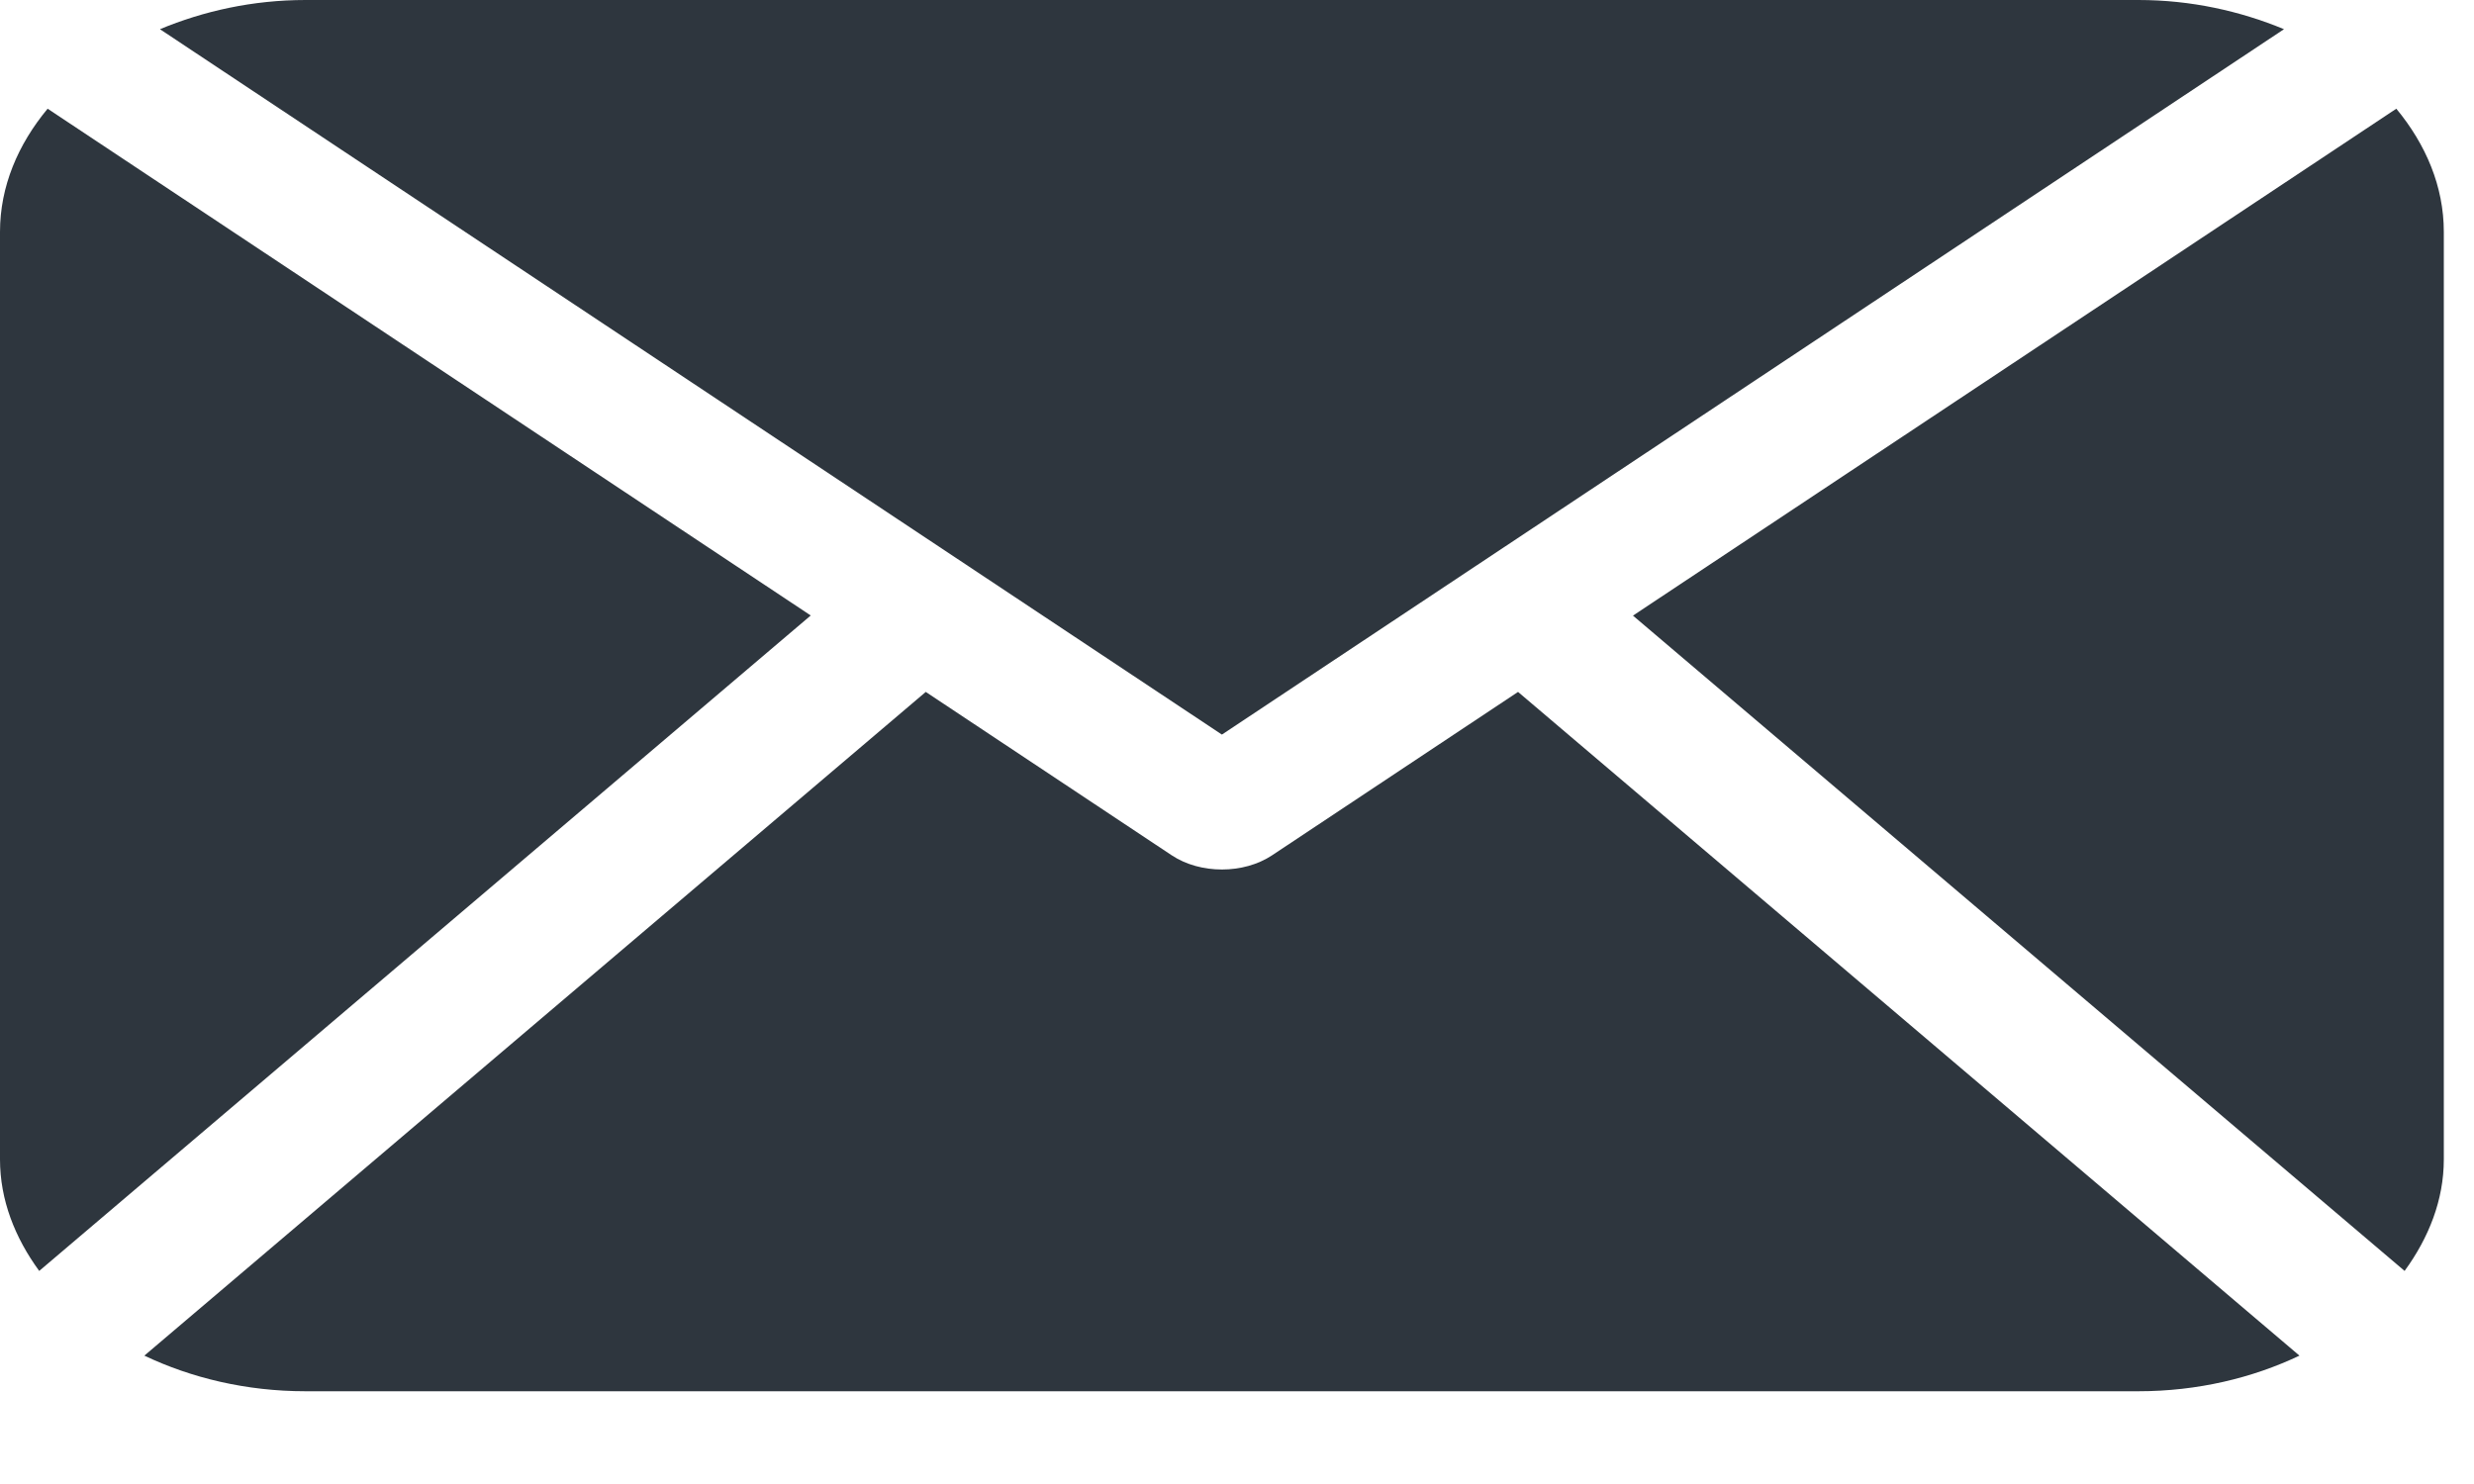 <svg width="20" height="12" viewBox="0 0 20 12" fill="none" xmlns="http://www.w3.org/2000/svg">
<path d="M19.756 9.375C19.756 9.704 19.634 10.009 19.439 10.277L13.201 4.978L19.372 0.879C19.611 1.168 19.756 1.508 19.756 1.875V9.375ZM9.878 5.94L18.464 0.236C18.111 0.09 17.715 0 17.287 0H2.47C2.041 0 1.644 0.09 1.293 0.236L9.878 5.94ZM12.272 5.595L10.284 6.916C10.168 6.993 10.023 7.031 9.878 7.031C9.733 7.031 9.588 6.993 9.472 6.916L7.484 5.595L1.167 10.962C1.546 11.142 1.99 11.25 2.469 11.25H17.287C17.766 11.25 18.21 11.142 18.589 10.962L12.272 5.595ZM0.385 0.879C0.145 1.168 0 1.508 0 1.875V9.375C0 9.704 0.121 10.009 0.317 10.277L6.554 4.977L0.385 0.879Z" fill="#2E363E"/>
</svg>
